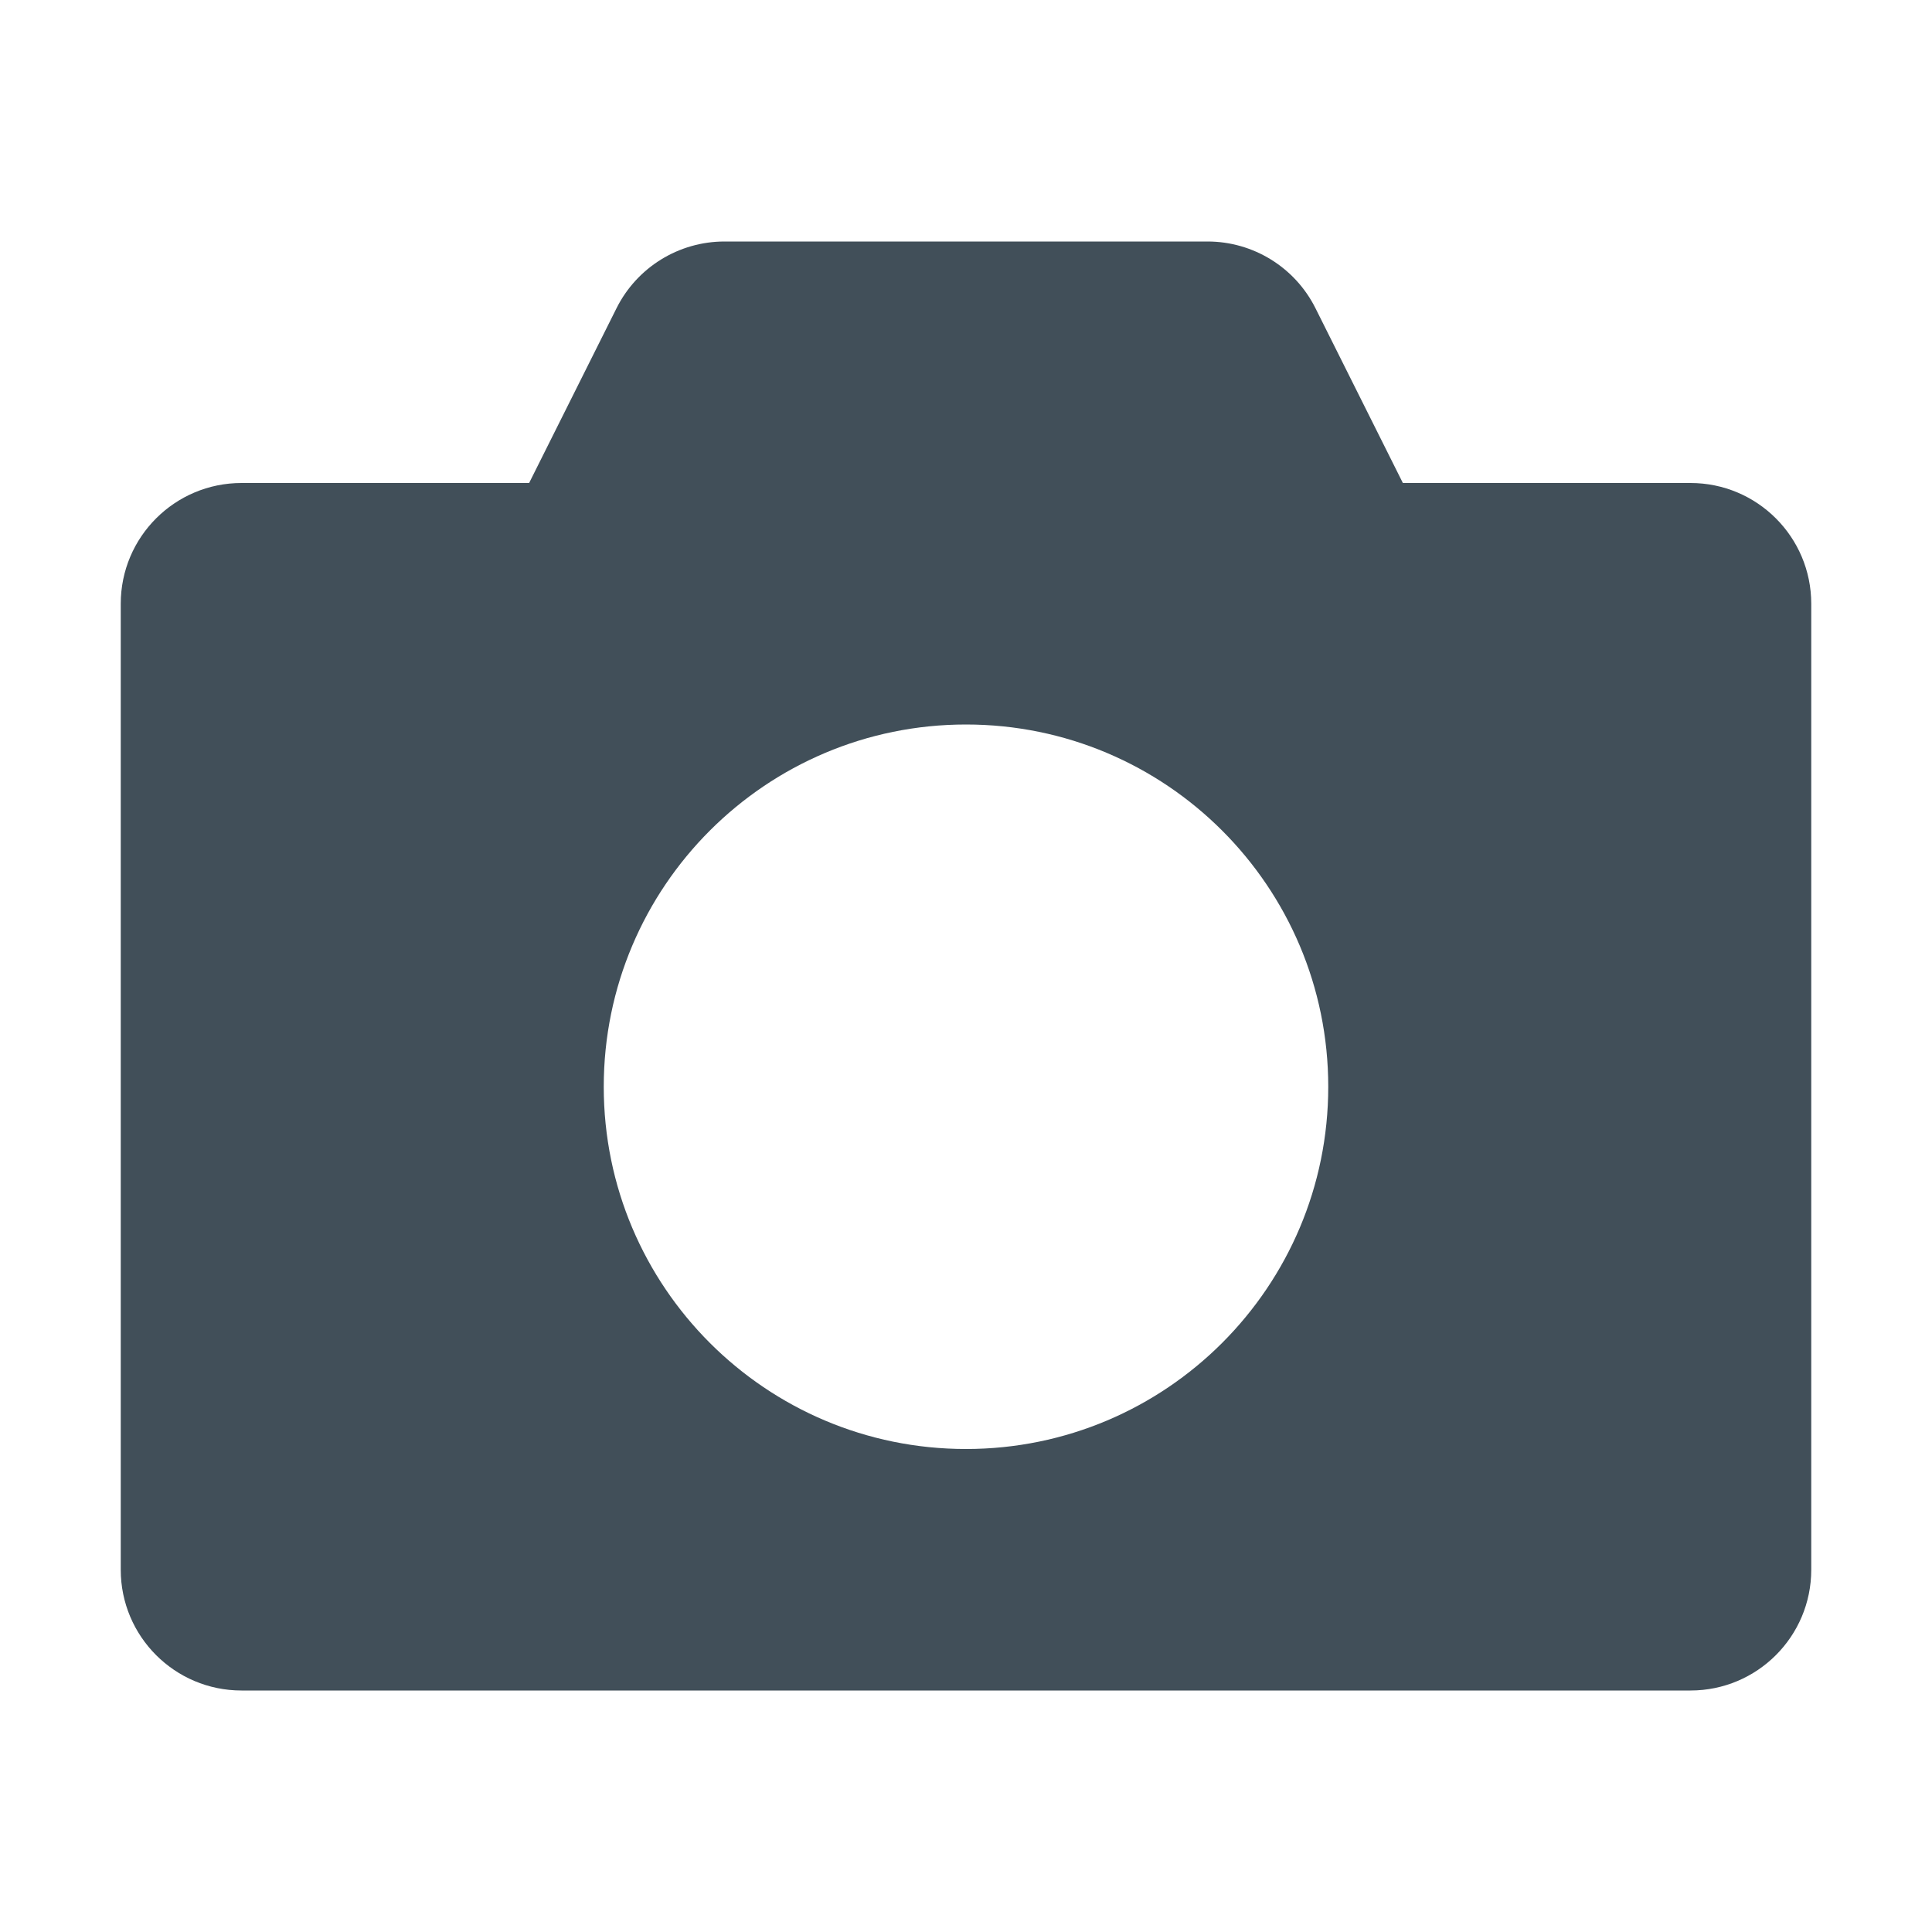 <?xml version="1.0" encoding="utf-8"?>
<!-- Generator: Adobe Illustrator 16.2.1, SVG Export Plug-In . SVG Version: 6.00 Build 0)  -->
<!DOCTYPE svg PUBLIC "-//W3C//DTD SVG 1.1//EN" "http://www.w3.org/Graphics/SVG/1.1/DTD/svg11.dtd">
<svg version="1.1" id="Icons" xmlns="http://www.w3.org/2000/svg" xmlns:xlink="http://www.w3.org/1999/xlink" x="0px" y="0px"
	 width="128px" height="128px" viewBox="0 0 128 128" enable-background="new 0 0 128 128" xml:space="preserve">
<path fill="#414F59" d="M112,32H92.944l-5.789-11.577C85.801,17.712,83.03,16,80,16H48c-3.03,0-5.801,1.712-7.155,4.423L35.056,32
	H16c-4.418,0-8,3.582-8,8v64c0,4.418,3.582,8,8,8h96c4.418,0,8-3.582,8-8V40C120,35.582,116.418,32,112,32z M64,96
	c-13.255,0-24-10.744-24-24c0-13.255,10.745-24,24-24c13.256,0,24,10.745,24,24C88,85.256,77.256,96,64,96z"/>
</svg>
